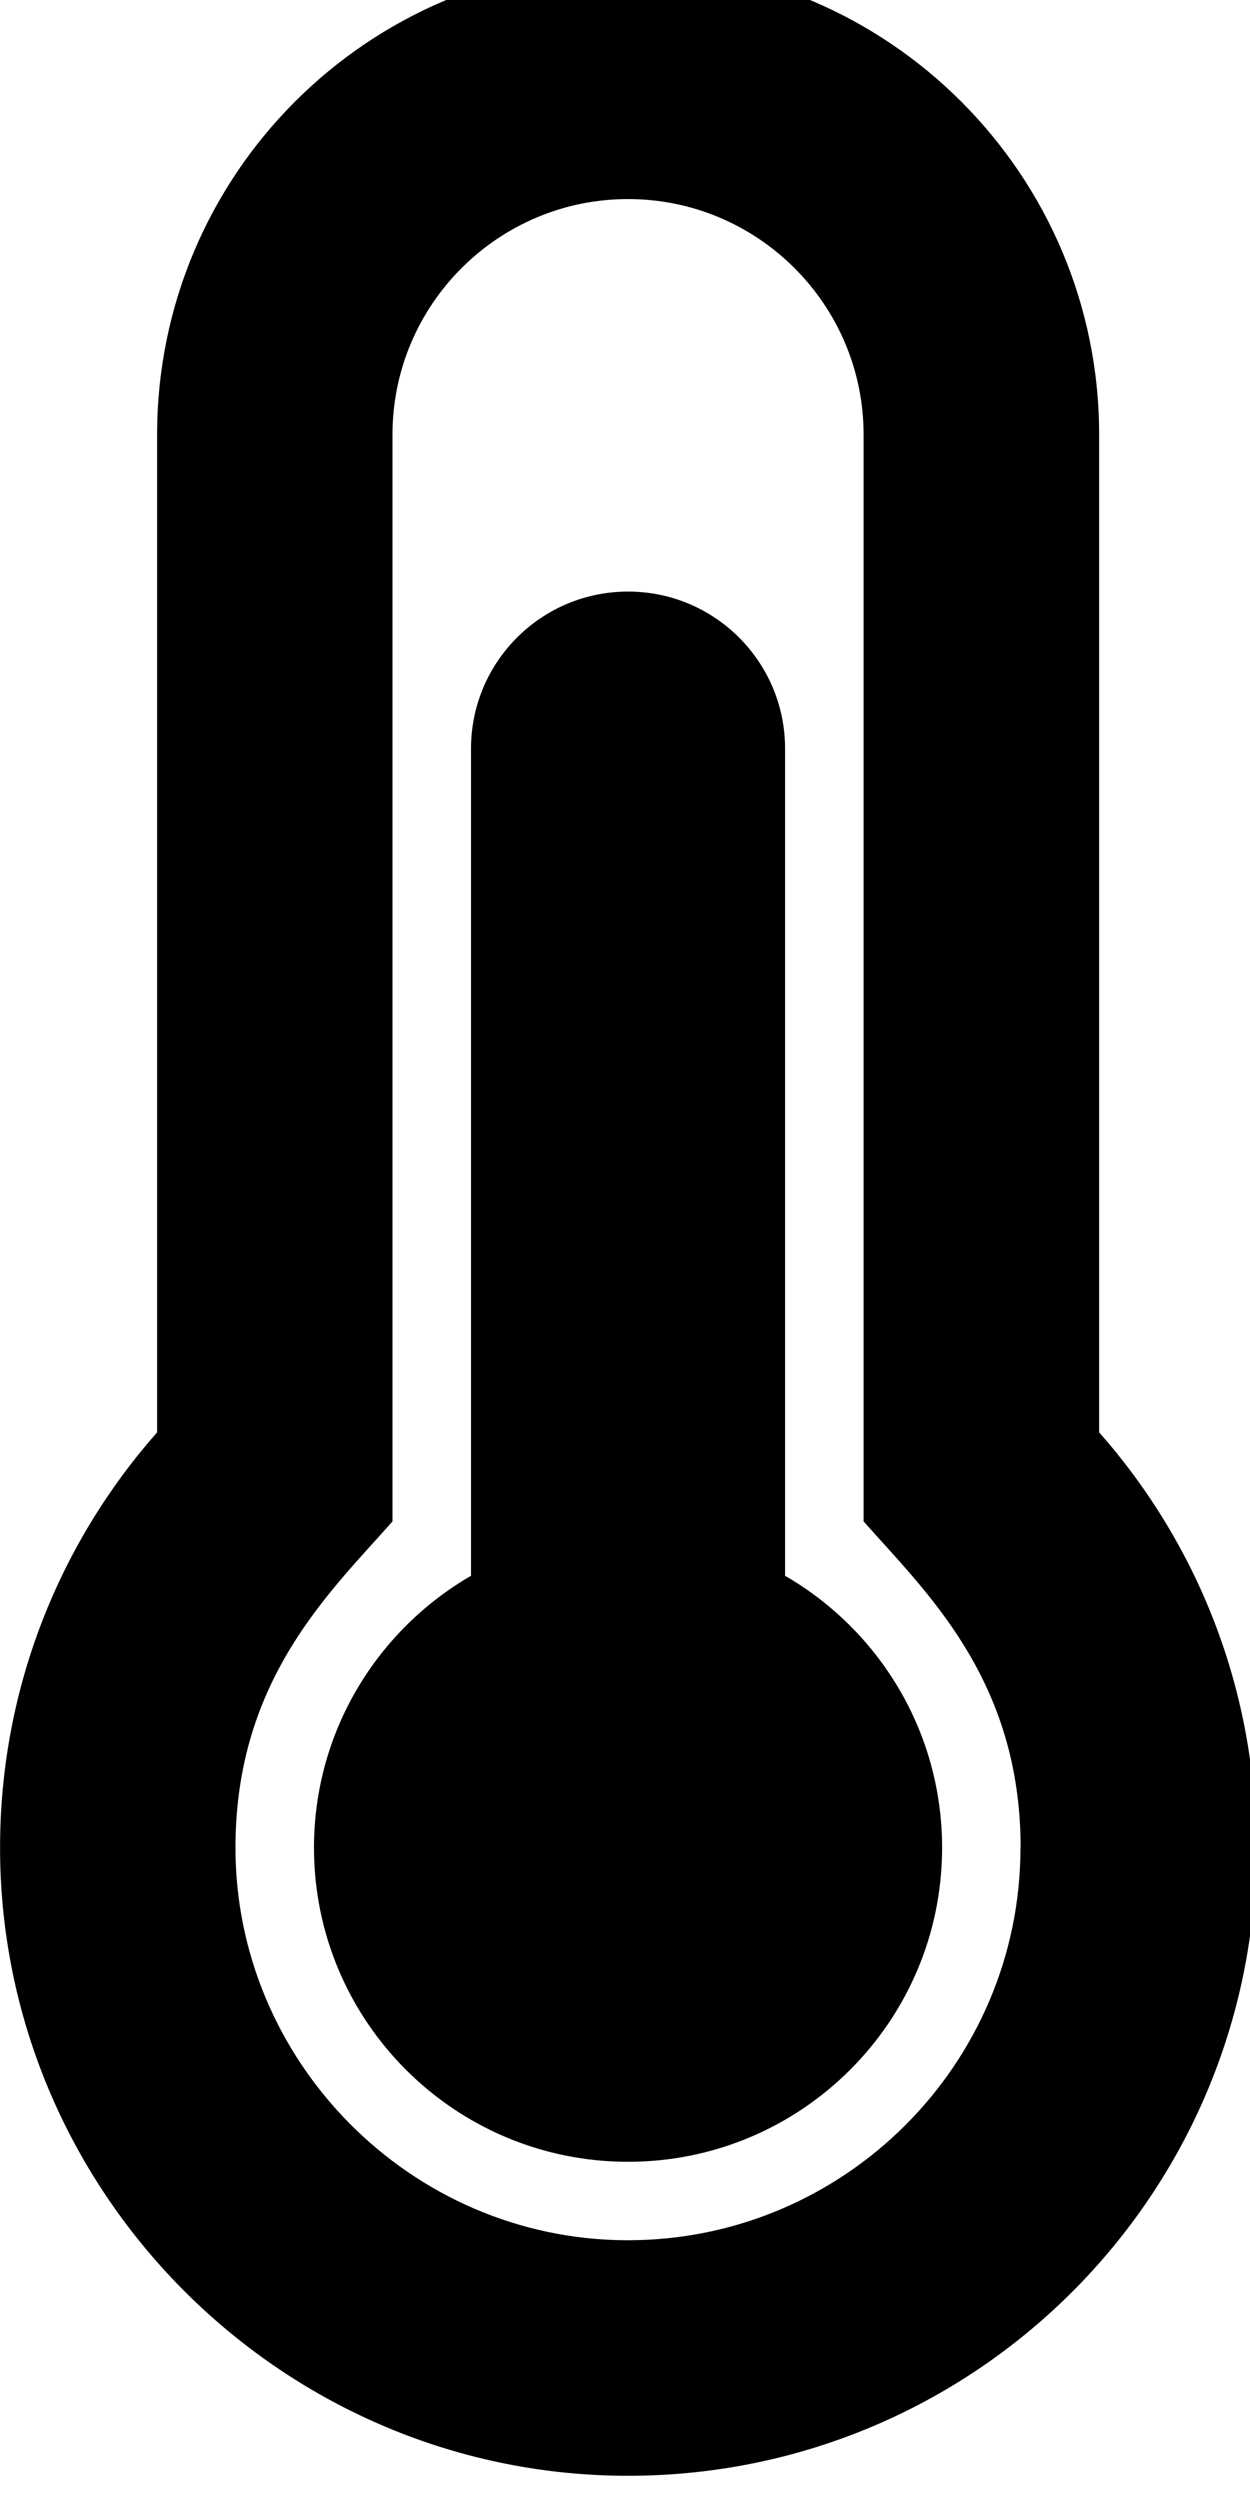 <!-- Generated by IcoMoon.io -->
<svg version="1.1" xmlns="http://www.w3.org/2000/svg" width="16" height="32" viewBox="0 0 16 32">
<title>thermometer-three-quarters</title>
<path d="M12.059 23.651c0 2.22-1.8 4.020-4.020 4.020s-4.020-1.8-4.020-4.020c0-1.488 0.809-2.785 2.010-3.481v-10.588c0-1.11 0.9-2.010 2.010-2.010s2.010 0.9 2.010 2.010v10.588c1.201 0.695 2.010 1.993 2.010 3.481zM14.069 18.334c1.251 1.417 2.010 3.278 2.010 5.317 0 4.44-3.599 8.039-8.039 8.039-0.019 0-0.038-0-0.057-0-4.415-0.031-8.005-3.665-7.982-8.081 0.010-2.022 0.768-3.867 2.010-5.275v-12.771c0-3.33 2.699-6.029 6.029-6.029s6.029 2.699 6.029 6.029v12.771zM13.064 23.651c0-2.157-1.217-3.278-2.010-4.177v-13.911c0-1.662-1.352-3.015-3.015-3.015s-3.015 1.352-3.015 3.015v13.911c-0.8 0.906-1.999 2.016-2.010 4.15-0.014 2.756 2.234 5.032 4.988 5.051l0.036 0c2.77 0 5.024-2.254 5.024-5.024z"></path>
</svg>
